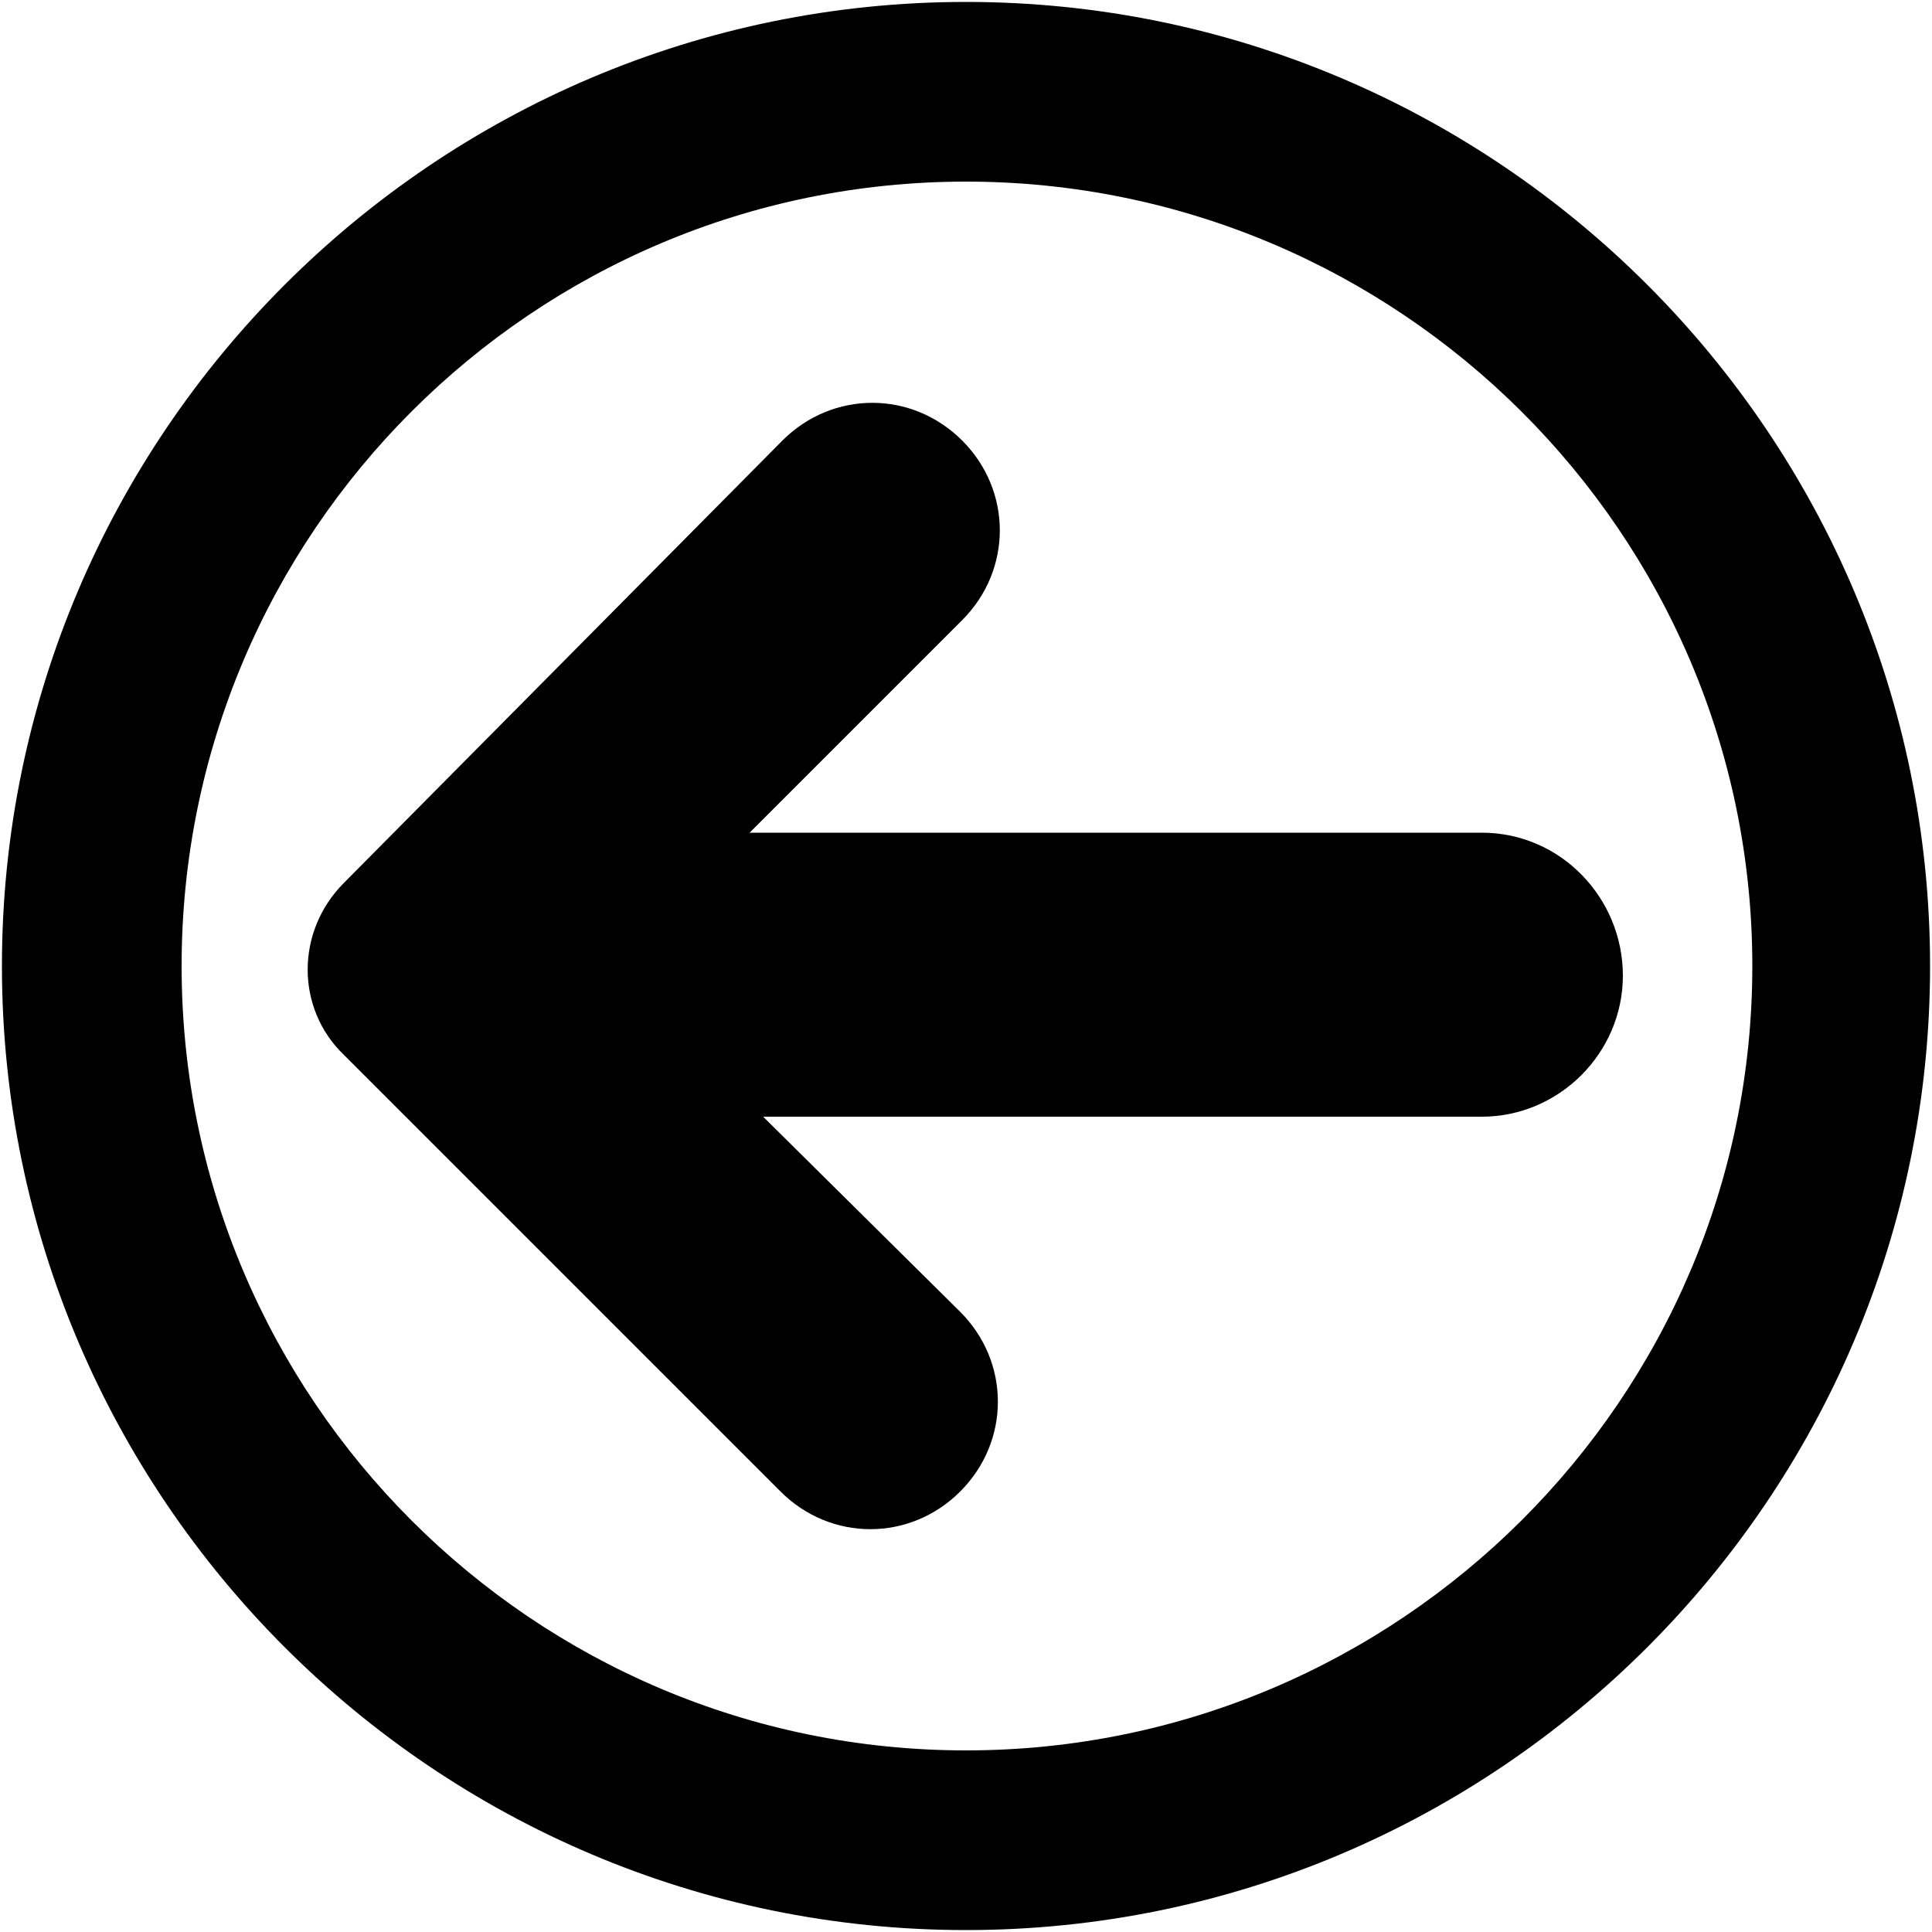 <?xml version="1.0" encoding="utf-8"?>
<!-- Generator: Adobe Illustrator 25.0.0, SVG Export Plug-In . SVG Version: 6.00 Build 0)  -->
<svg version="1.1" id="Capa_1" xmlns="http://www.w3.org/2000/svg" xmlns:xlink="http://www.w3.org/1999/xlink" x="0px" y="0px"
	 viewBox="0 0 100 100" style="enable-background:new 0 0 100 100;" xml:space="preserve">
<g>
	<path d="M50,99.9C22.5,99.9,0.1,77.5,0.1,50S22.5,0.1,50,0.1c27.5,0,49.9,22.4,49.9,49.9S77.5,99.9,50,99.9z M50,9.4
		C27.6,9.4,9.4,27.6,9.4,50c0,22.4,18.2,40.6,40.6,40.6S90.7,72.4,90.7,50C90.7,27.6,72.4,9.4,50,9.4z"/>
</g>
<path d="M76.7,43.1H38.8l11-11c2.6-2.6,2.6-6.7,0-9.3h0c-2.6-2.6-6.7-2.6-9.3,0L17.8,45.7c-2.5,2.5-2.5,6.5,0,8.9l22.6,22.6
	c2.6,2.6,6.7,2.6,9.3,0h0c2.6-2.6,2.6-6.7,0-9.3L39.5,57.8h37.2c4,0,7.3-3.3,7.3-7.3S80.8,43.1,76.7,43.1z"/>
</svg>
